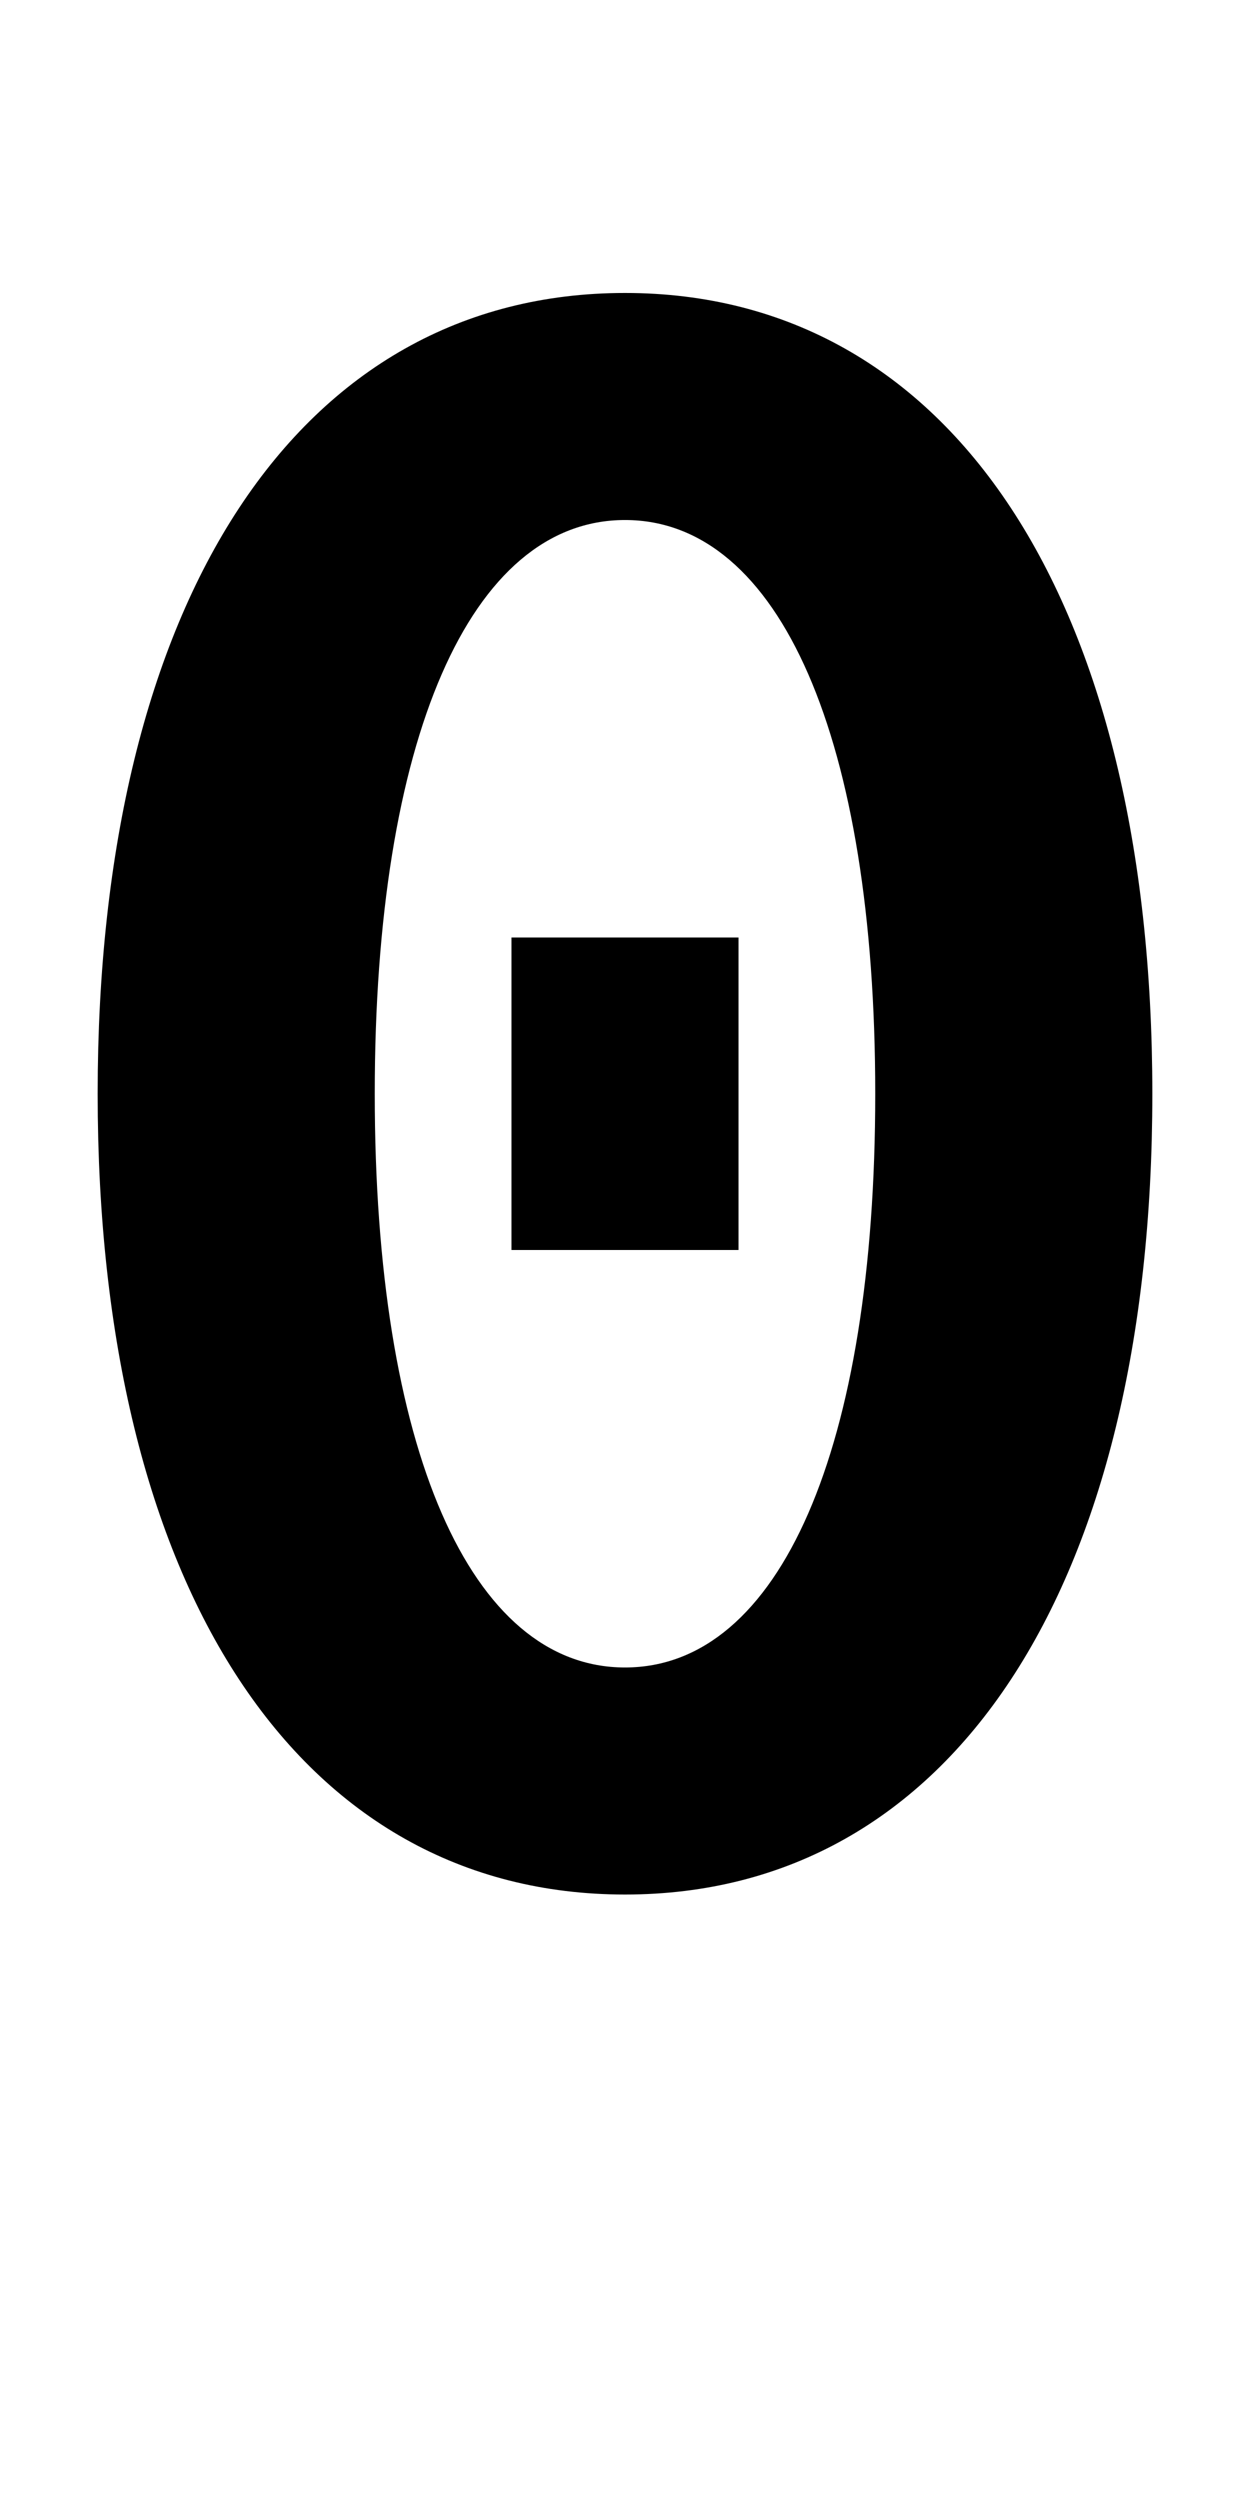 <?xml version="1.0" encoding="UTF-8" standalone="no"?>
<svg
   xmlns:dc="http://purl.org/dc/elements/1.1/"
   xmlns:cc="http://creativecommons.org/ns#"
   xmlns:rdf="http://www.w3.org/1999/02/22-rdf-syntax-ns#"
   xmlns:svg="http://www.w3.org/2000/svg"
   xmlns="http://www.w3.org/2000/svg"
   version="1.1"
   width="1024"
   height="2048"
   id="svg3355">
  <defs
     id="defs3357" />
  <path
     d="m 512,240 c -266.997,0 -432,251.002 -432,656 C 80,1300.998 244.996,1552 512,1552 c 267.004,0 432,-250.996 432,-656 0,-405.004 -165.003,-656 -432,-656 z M 512,426 C 638.996,426 717,605.998 717,896 717,1186.002 638.998,1366 512,1366 385.002,1366 307,1186.004 307,896 307,605.996 385.004,426 512,426 Z M 419,768 V 1024 H 605 V 768 Z"
     id="path3127-7-7"
     style="display:inline;fill:#000000;fill-opacity:1;stroke:none" />
</svg>
